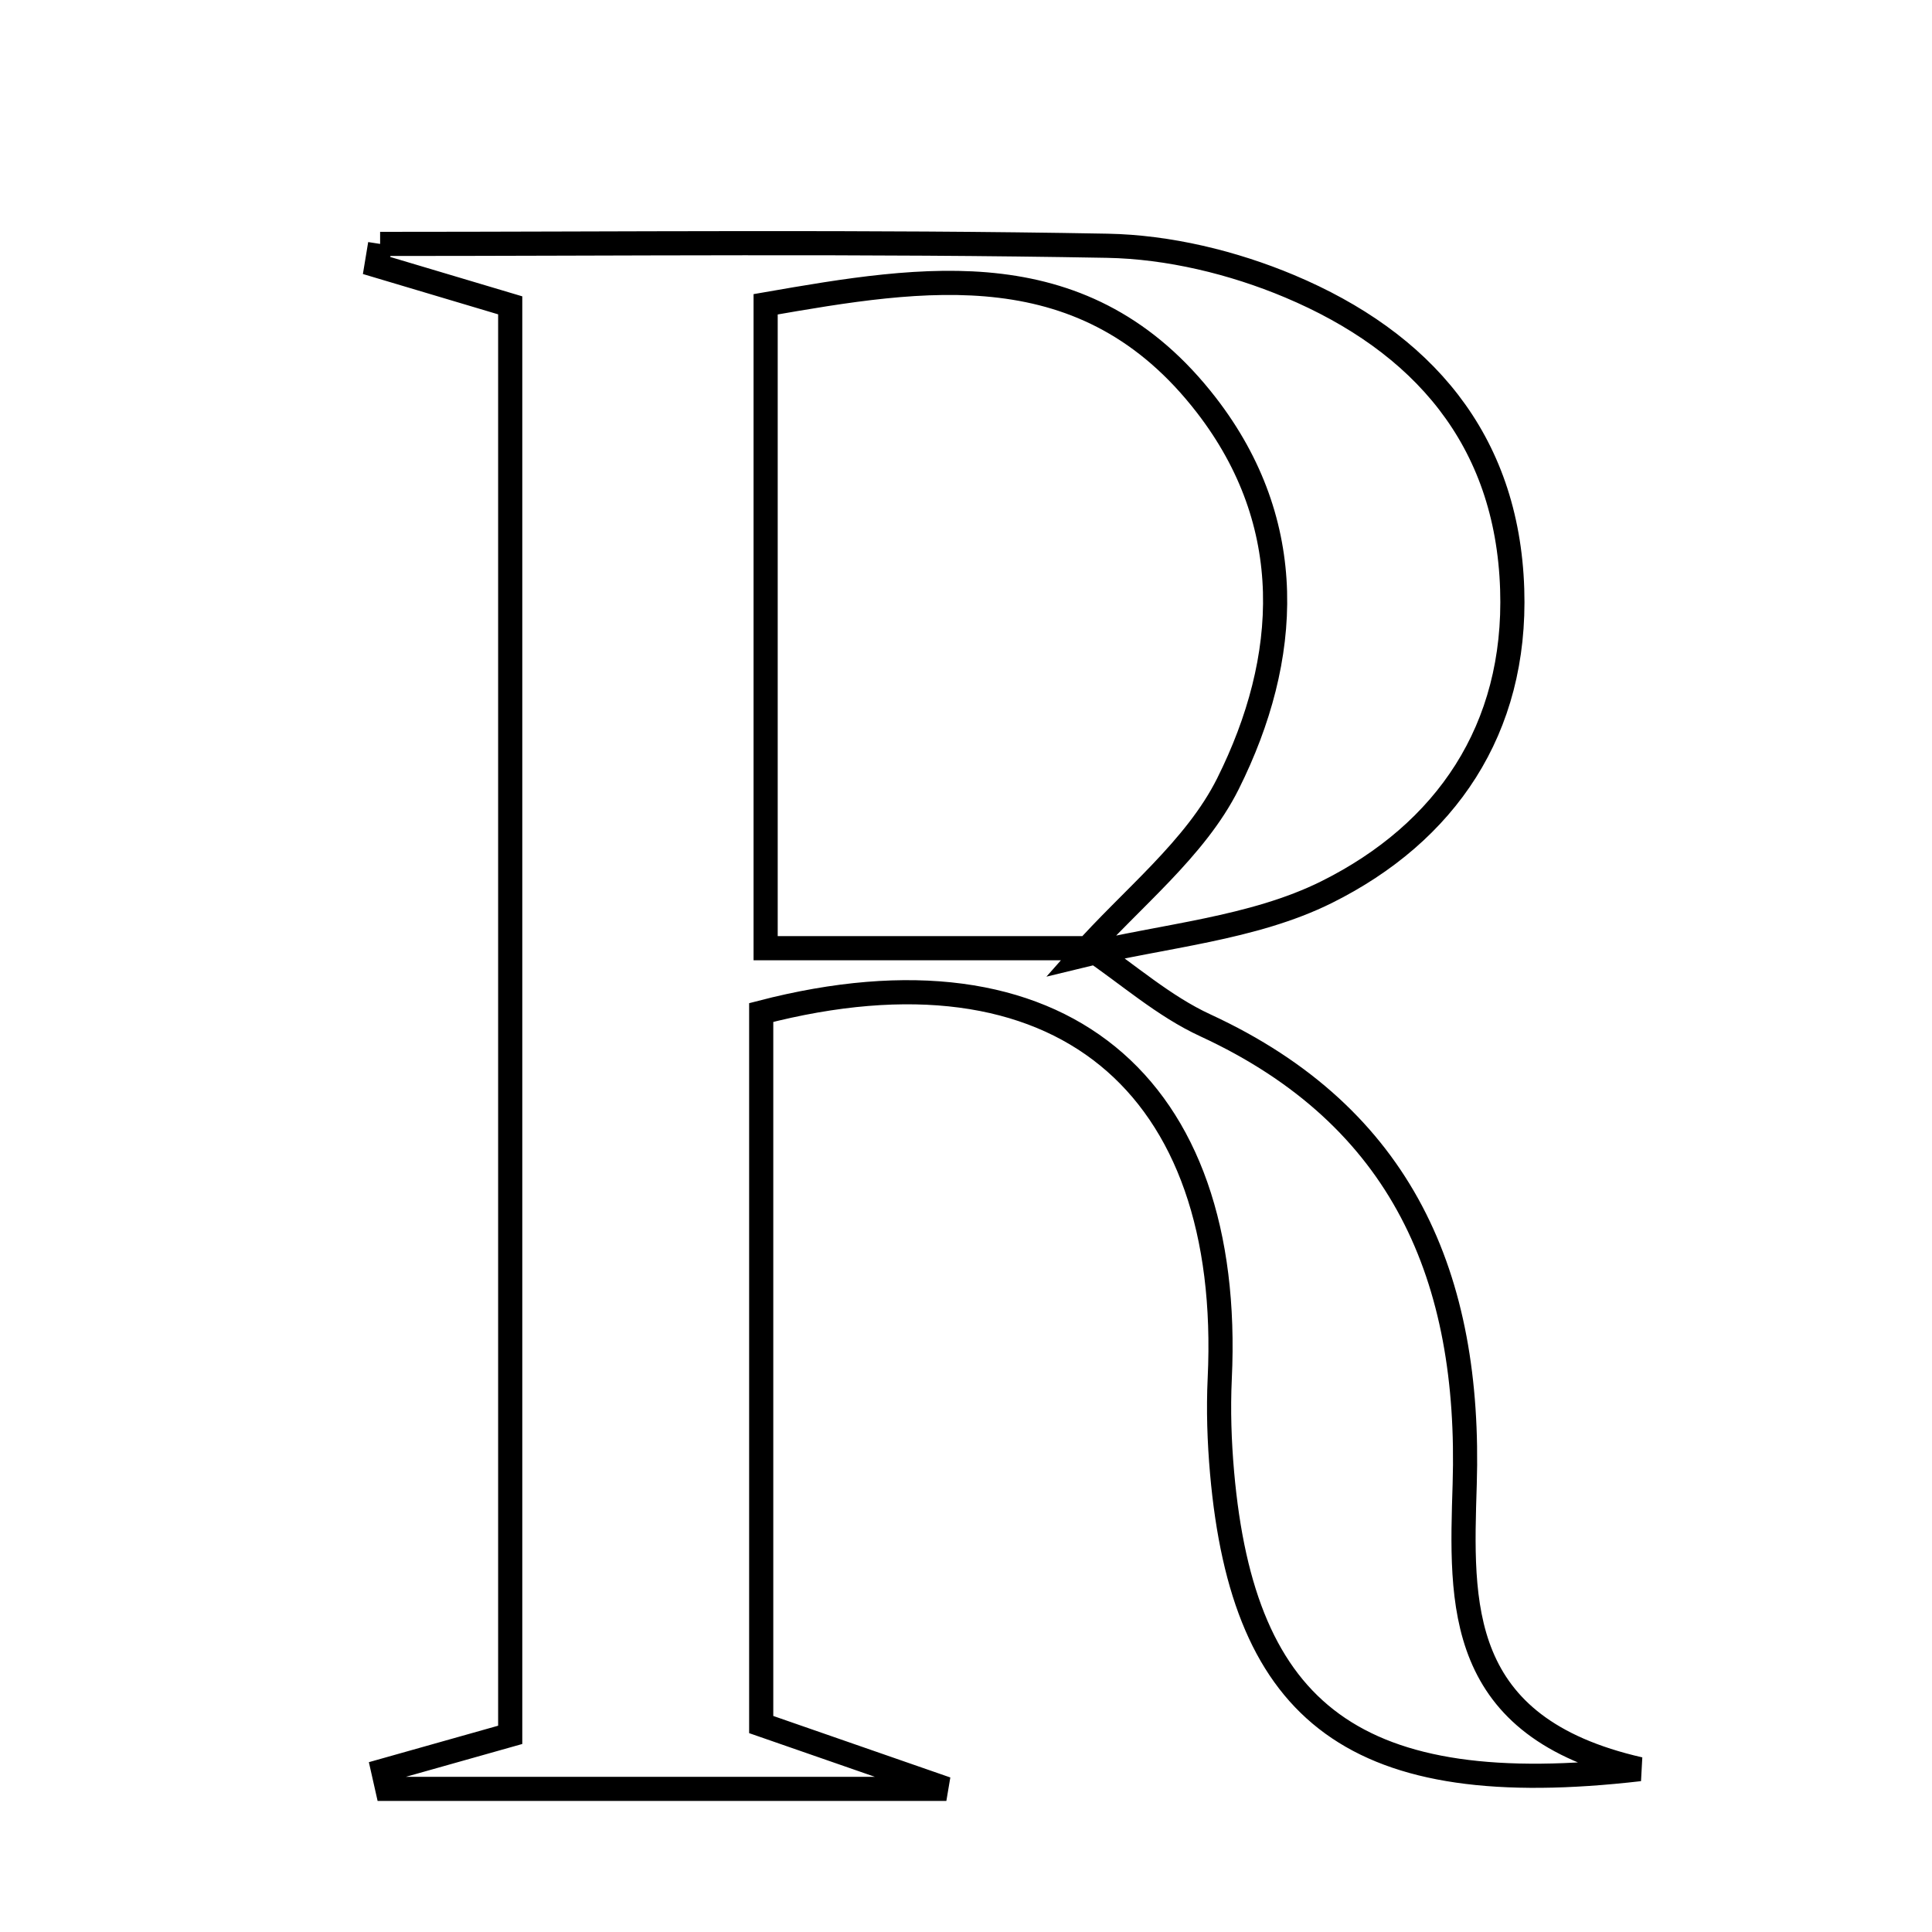 <svg xmlns="http://www.w3.org/2000/svg" viewBox="0.0 0.0 24.0 24.0" height="200px" width="200px"><path fill="none" stroke="black" stroke-width=".3" stroke-opacity="1.0"  filling="0" d="M4.722 3.03 C7.733 3.03 10.745 2.998 13.756 3.053 C14.516 3.067 15.316 3.26 16.02 3.556 C17.66 4.246 18.725 5.451 18.785 7.32 C18.842 9.062 17.958 10.346 16.48 11.082 C15.559 11.54 14.451 11.622 13.427 11.873 C14.049 11.166 14.849 10.548 15.255 9.734 C16.032 8.176 16.124 6.506 14.986 5.033 C13.487 3.094 11.486 3.437 9.511 3.78 C9.511 6.537 9.511 9.105 9.511 11.779 C11.019 11.779 12.277 11.779 13.534 11.779 C14.012 12.103 14.457 12.5 14.975 12.738 C17.43 13.872 18.273 15.879 18.195 18.438 C18.149 19.926 18.075 21.455 20.368 21.977 C16.84 22.385 15.446 21.295 15.181 18.294 C15.147 17.906 15.134 17.514 15.152 17.126 C15.326 13.47 13.167 11.615 9.456 12.578 C9.456 15.41 9.456 18.295 9.456 21.423 C9.934 21.589 10.574 21.811 11.756 22.222 C9.057 22.222 6.934 22.222 4.811 22.222 C4.794 22.146 4.777 22.071 4.76 21.996 C5.231 21.863 5.702 21.731 6.338 21.551 C6.338 15.718 6.338 9.82 6.338 3.793 C5.819 3.638 5.249 3.468 4.678 3.298 C4.693 3.209 4.708 3.12 4.722 3.03"></path></svg>